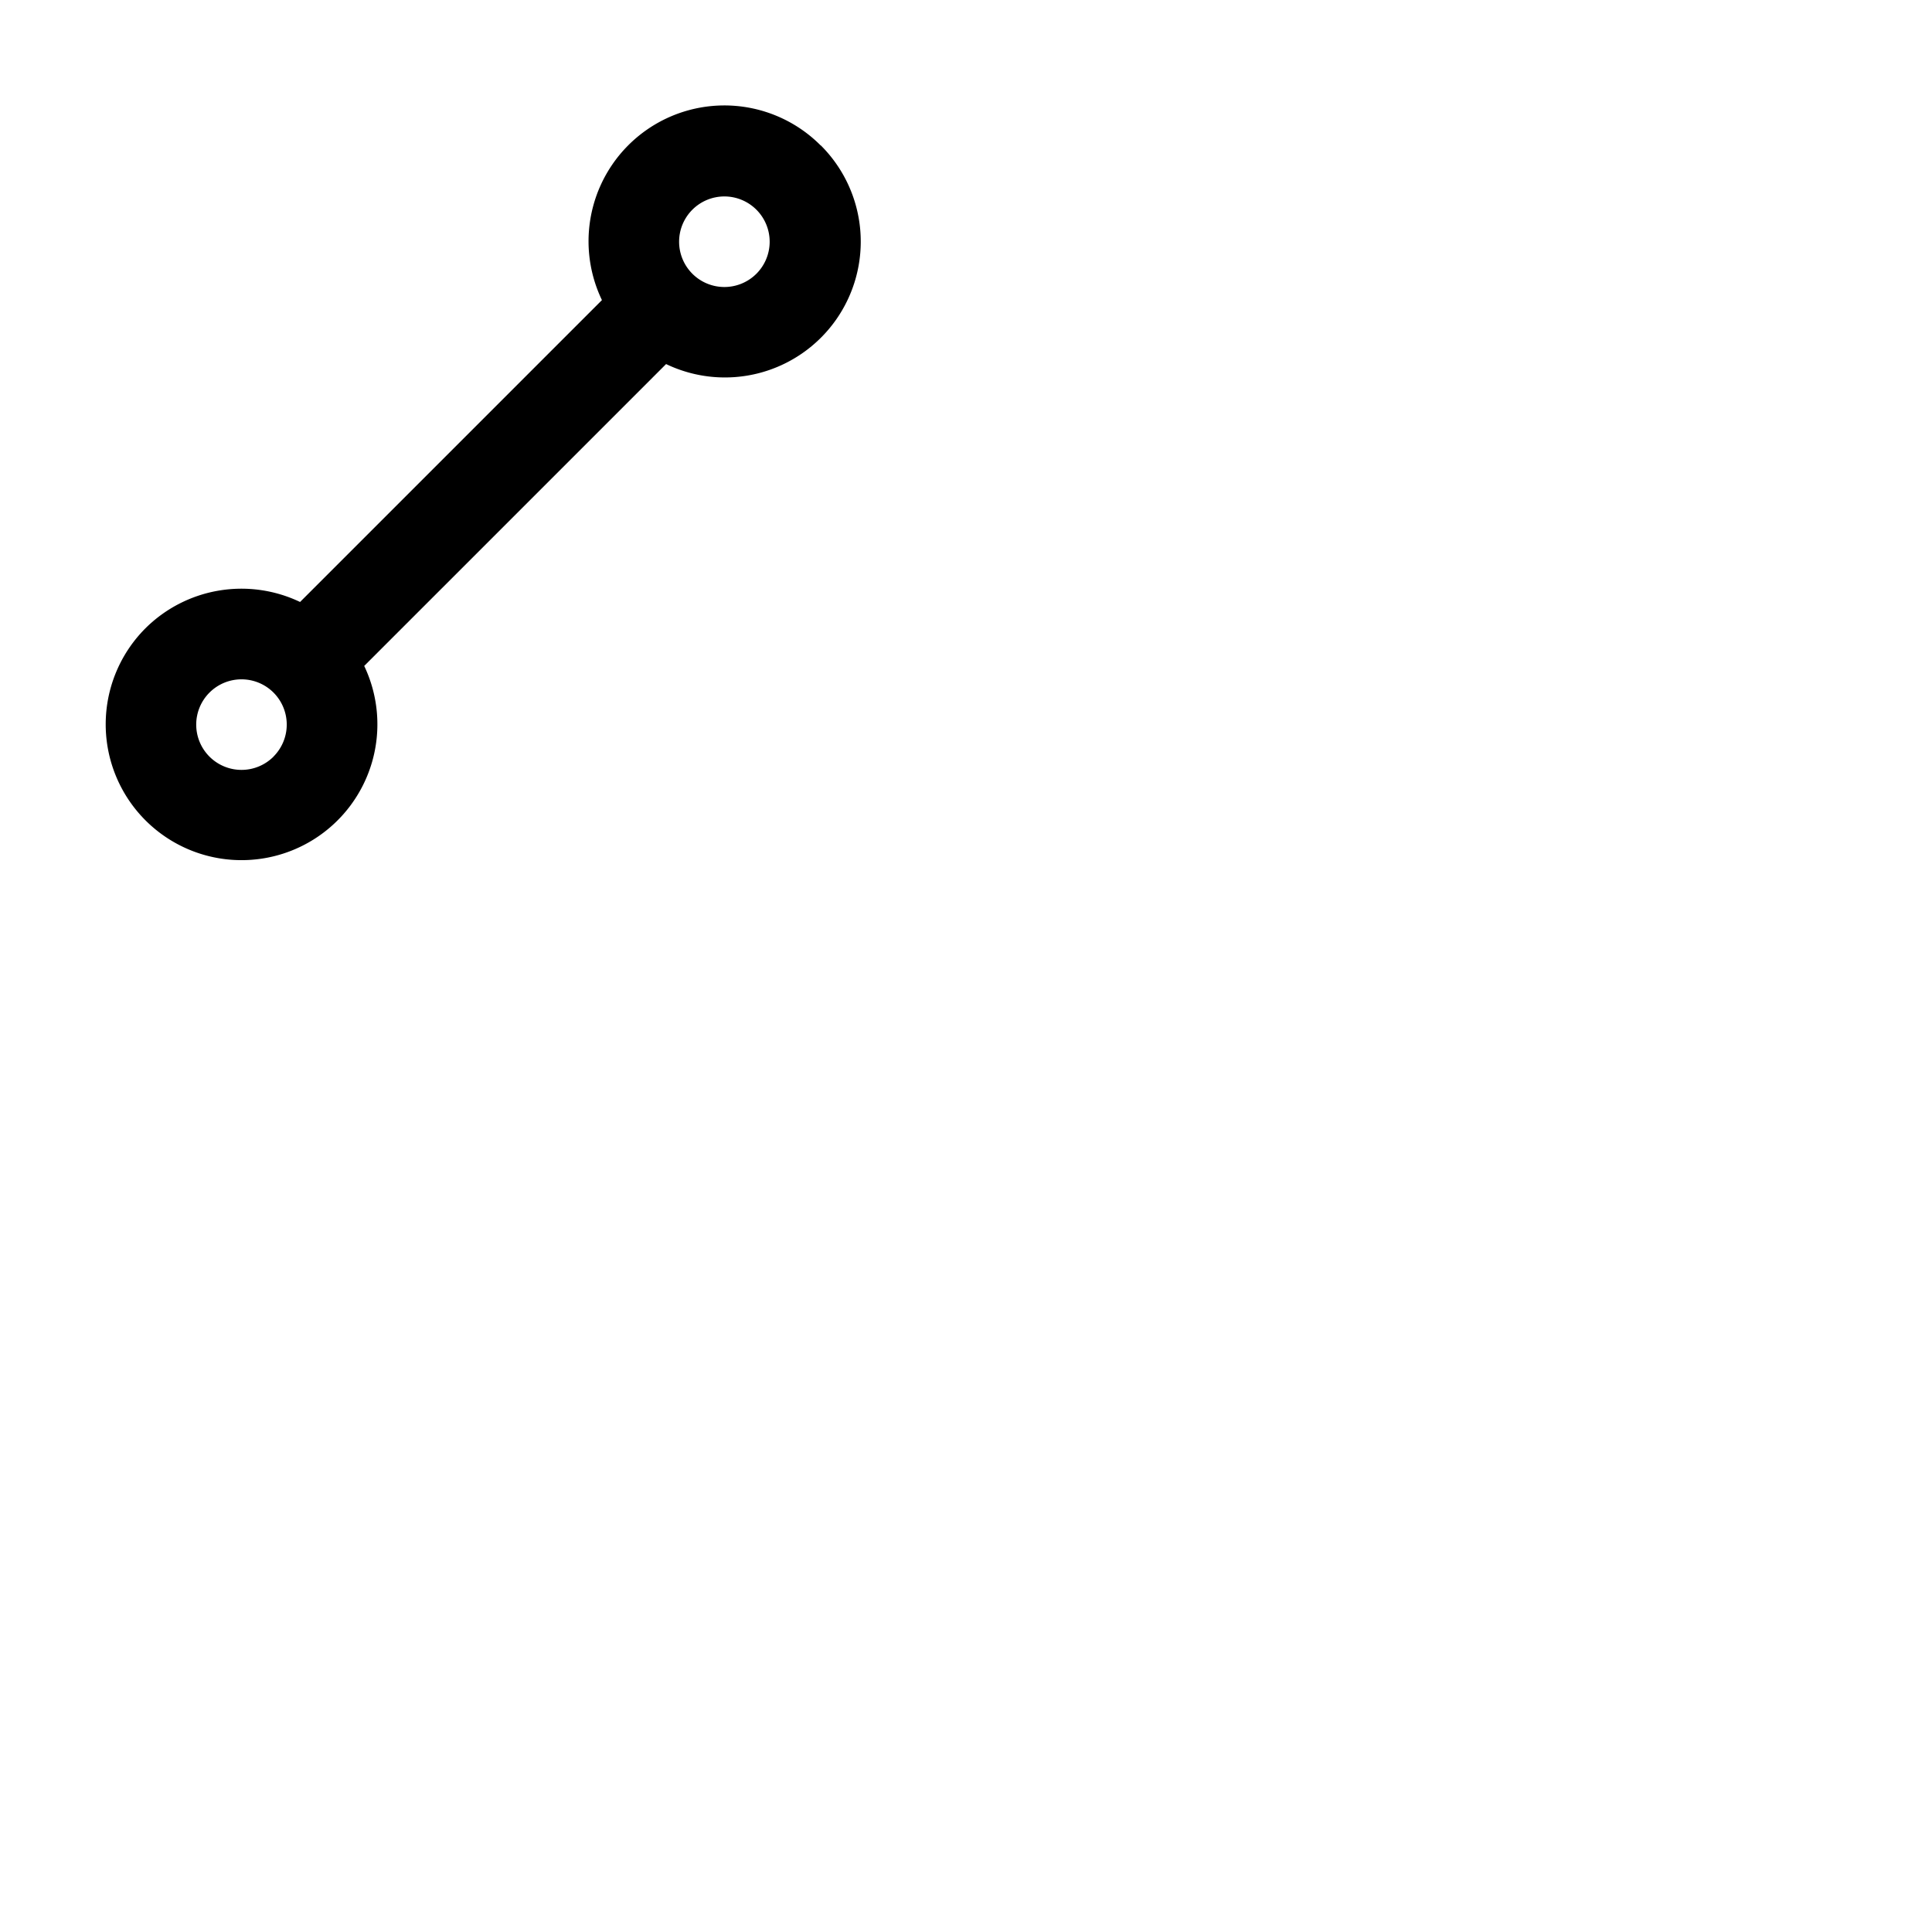 <svg xmlns="http://www.w3.org/2000/svg" version="1.1" viewBox="0 0 512 512" fill="currentColor"><path fill="currentColor" d="M217.47 38.53a36 36 0 0 0-57.95 41l-80 80a36.07 36.07 0 0 0-41 7a36 36 0 1 0 58 9.95l80-80a36 36 0 0 0 41-57.95Zm-145 162a12 12 0 1 1 0-17a12 12 0 0 1 .01 16.97Zm128-128a12 12 0 0 1-17 0a12 12 0 1 1 17 0"/></svg>